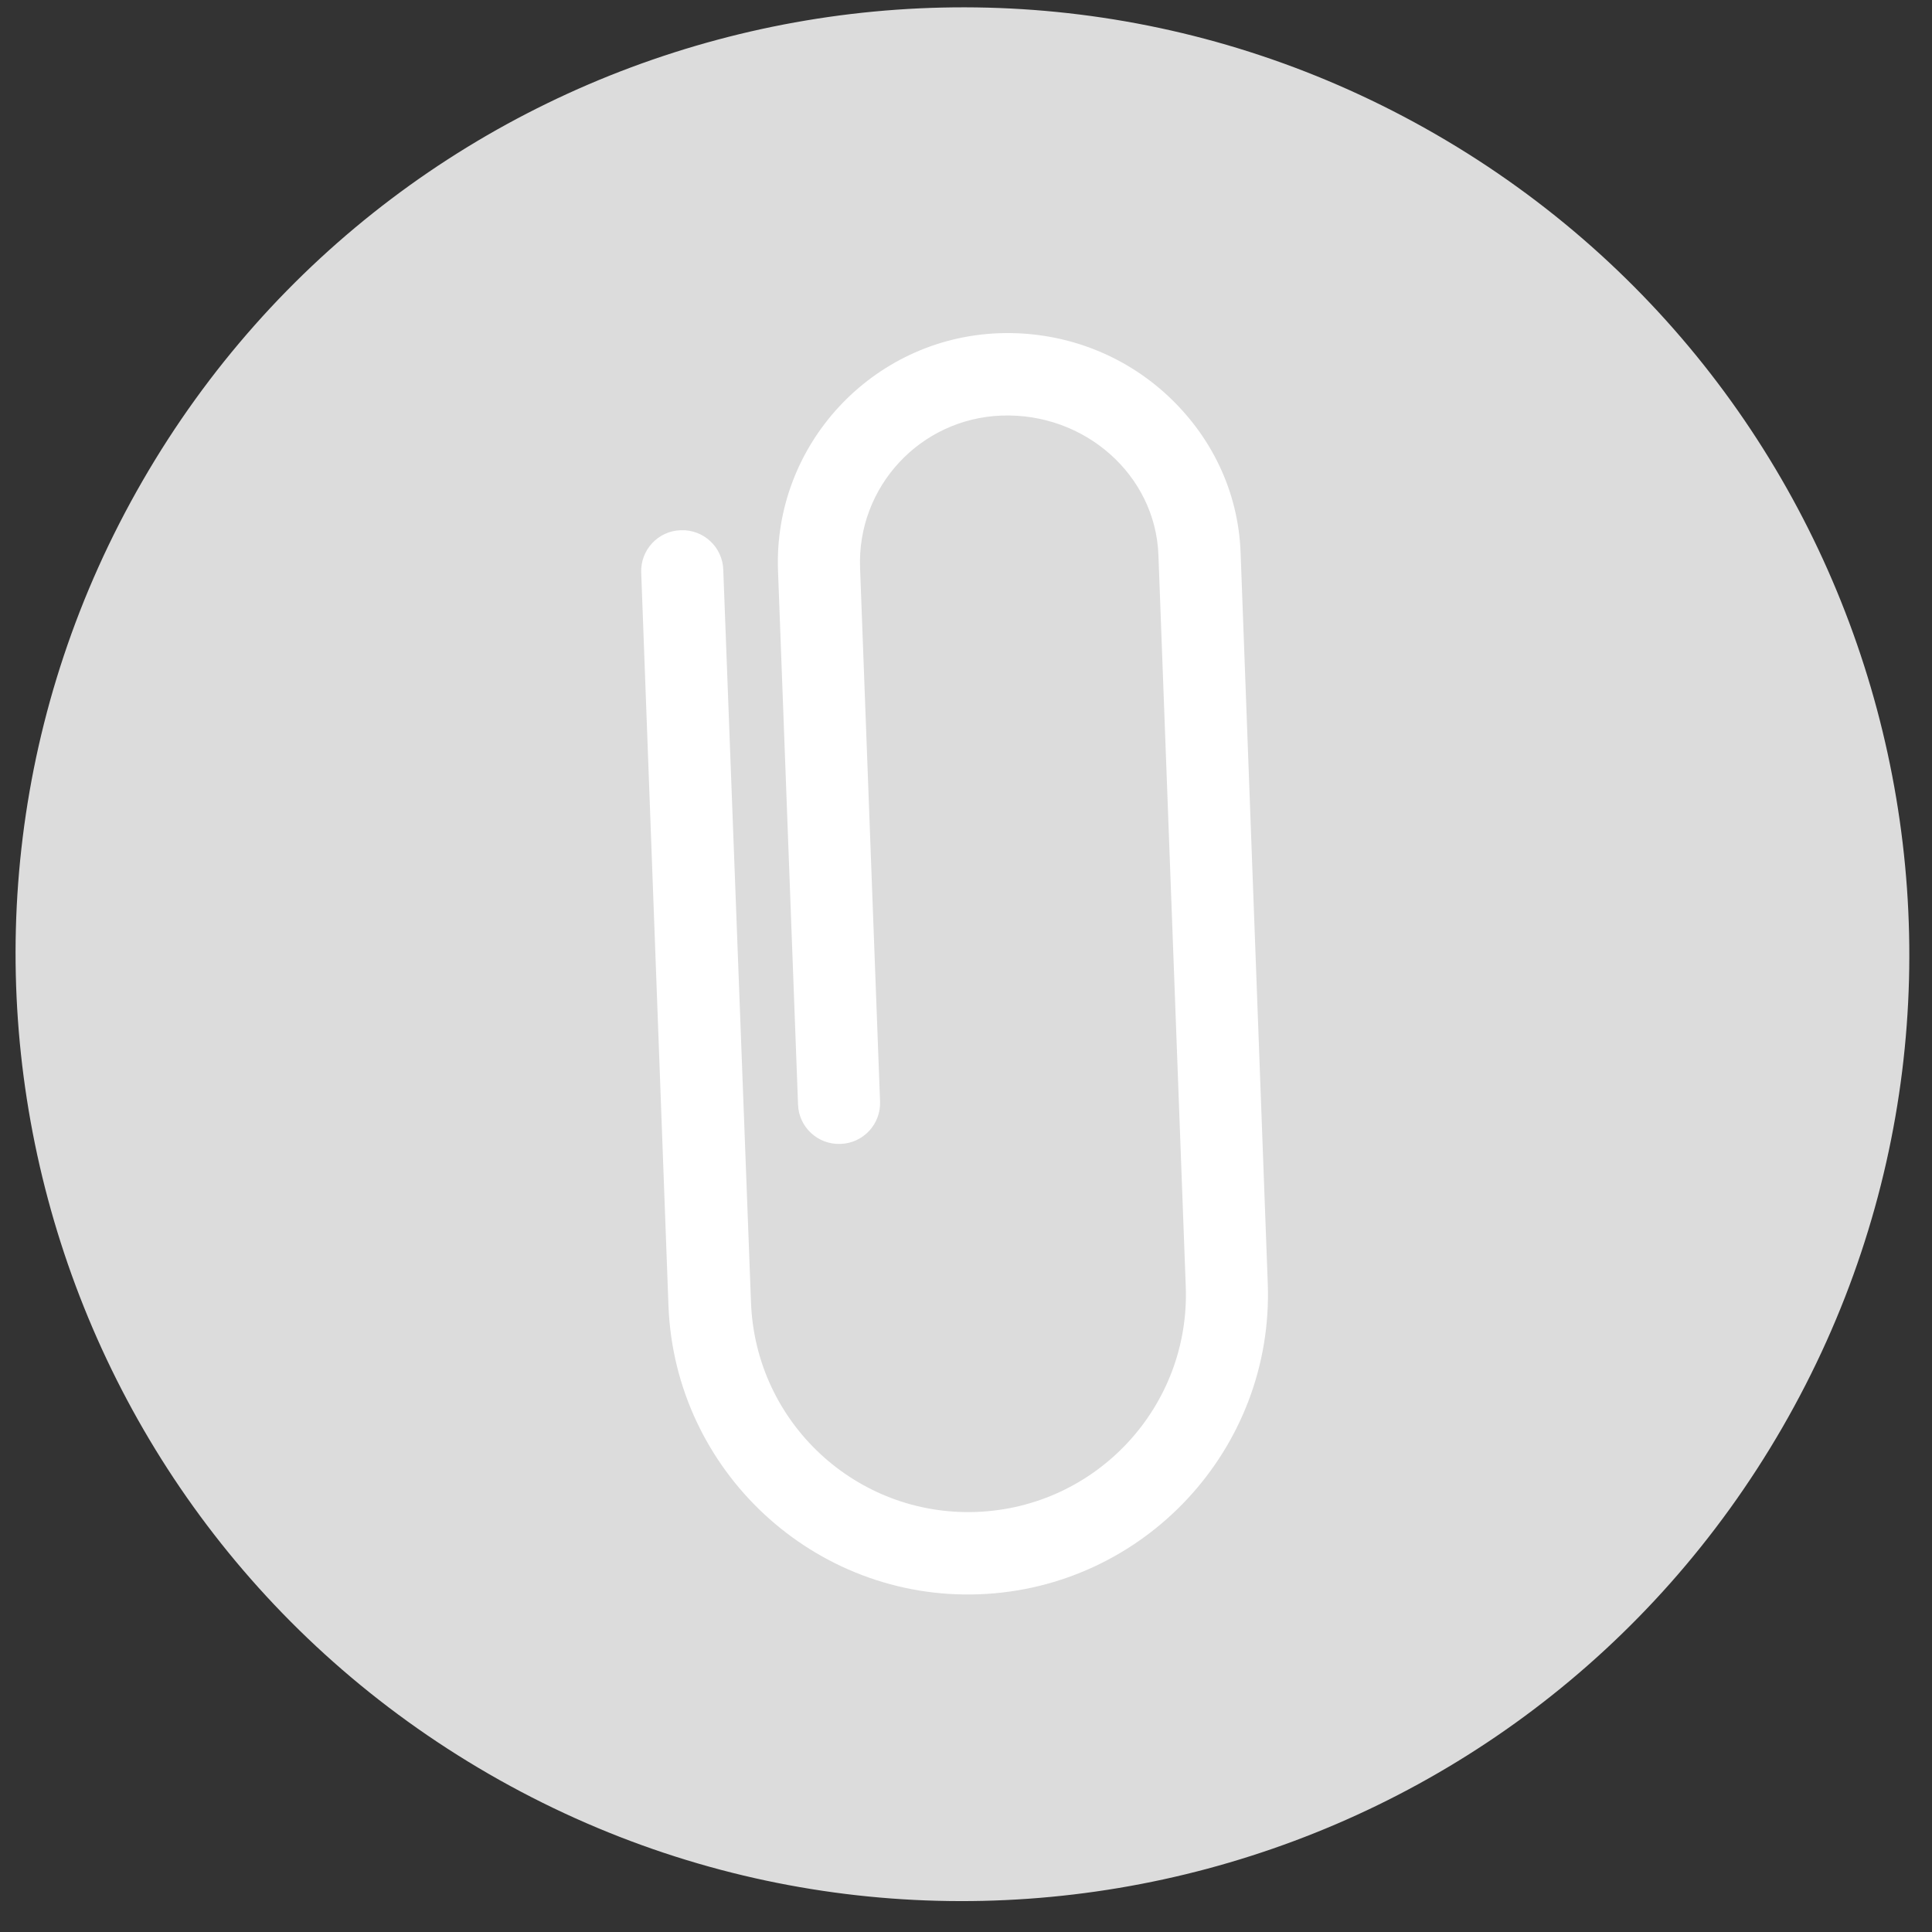 <svg width="47" height="47" viewBox="0 0 47 47" fill="none" xmlns="http://www.w3.org/2000/svg">
<rect x="0" y="0" width="47" height="47" fill="#333333" stroke="none"/>
<path d="M43.359 34.729C49.719 23.713 45.945 9.628 34.929 3.268C23.914 -3.092 9.828 0.682 3.468 11.698C-2.892 22.713 0.883 36.799 11.898 43.159C22.914 49.519 36.999 45.745 43.359 34.729Z" fill="#DCDCDC"/>
<path d="M30.18 13.438L30.841 31.221C30.991 35.244 27.841 38.63 23.825 38.784C19.81 38.938 16.416 35.784 16.262 31.768L15.599 13.933C15.576 13.38 16.011 12.914 16.56 12.899C17.114 12.876 17.579 13.311 17.595 13.86L18.27 31.691C18.381 34.612 20.835 36.892 23.756 36.781C26.677 36.67 28.957 34.215 28.846 31.294L28.181 13.499C28.108 11.556 26.389 10.034 24.361 10.11C22.386 10.185 20.848 11.842 20.923 13.818L21.409 26.793C21.433 27.347 20.997 27.812 20.448 27.828C19.895 27.851 19.429 27.416 19.414 26.867L18.927 13.891C18.809 10.821 21.222 8.225 24.292 8.107C25.779 8.051 27.22 8.561 28.329 9.554C29.465 10.574 30.124 11.951 30.18 13.438Z" fill="white"/>
</svg>
